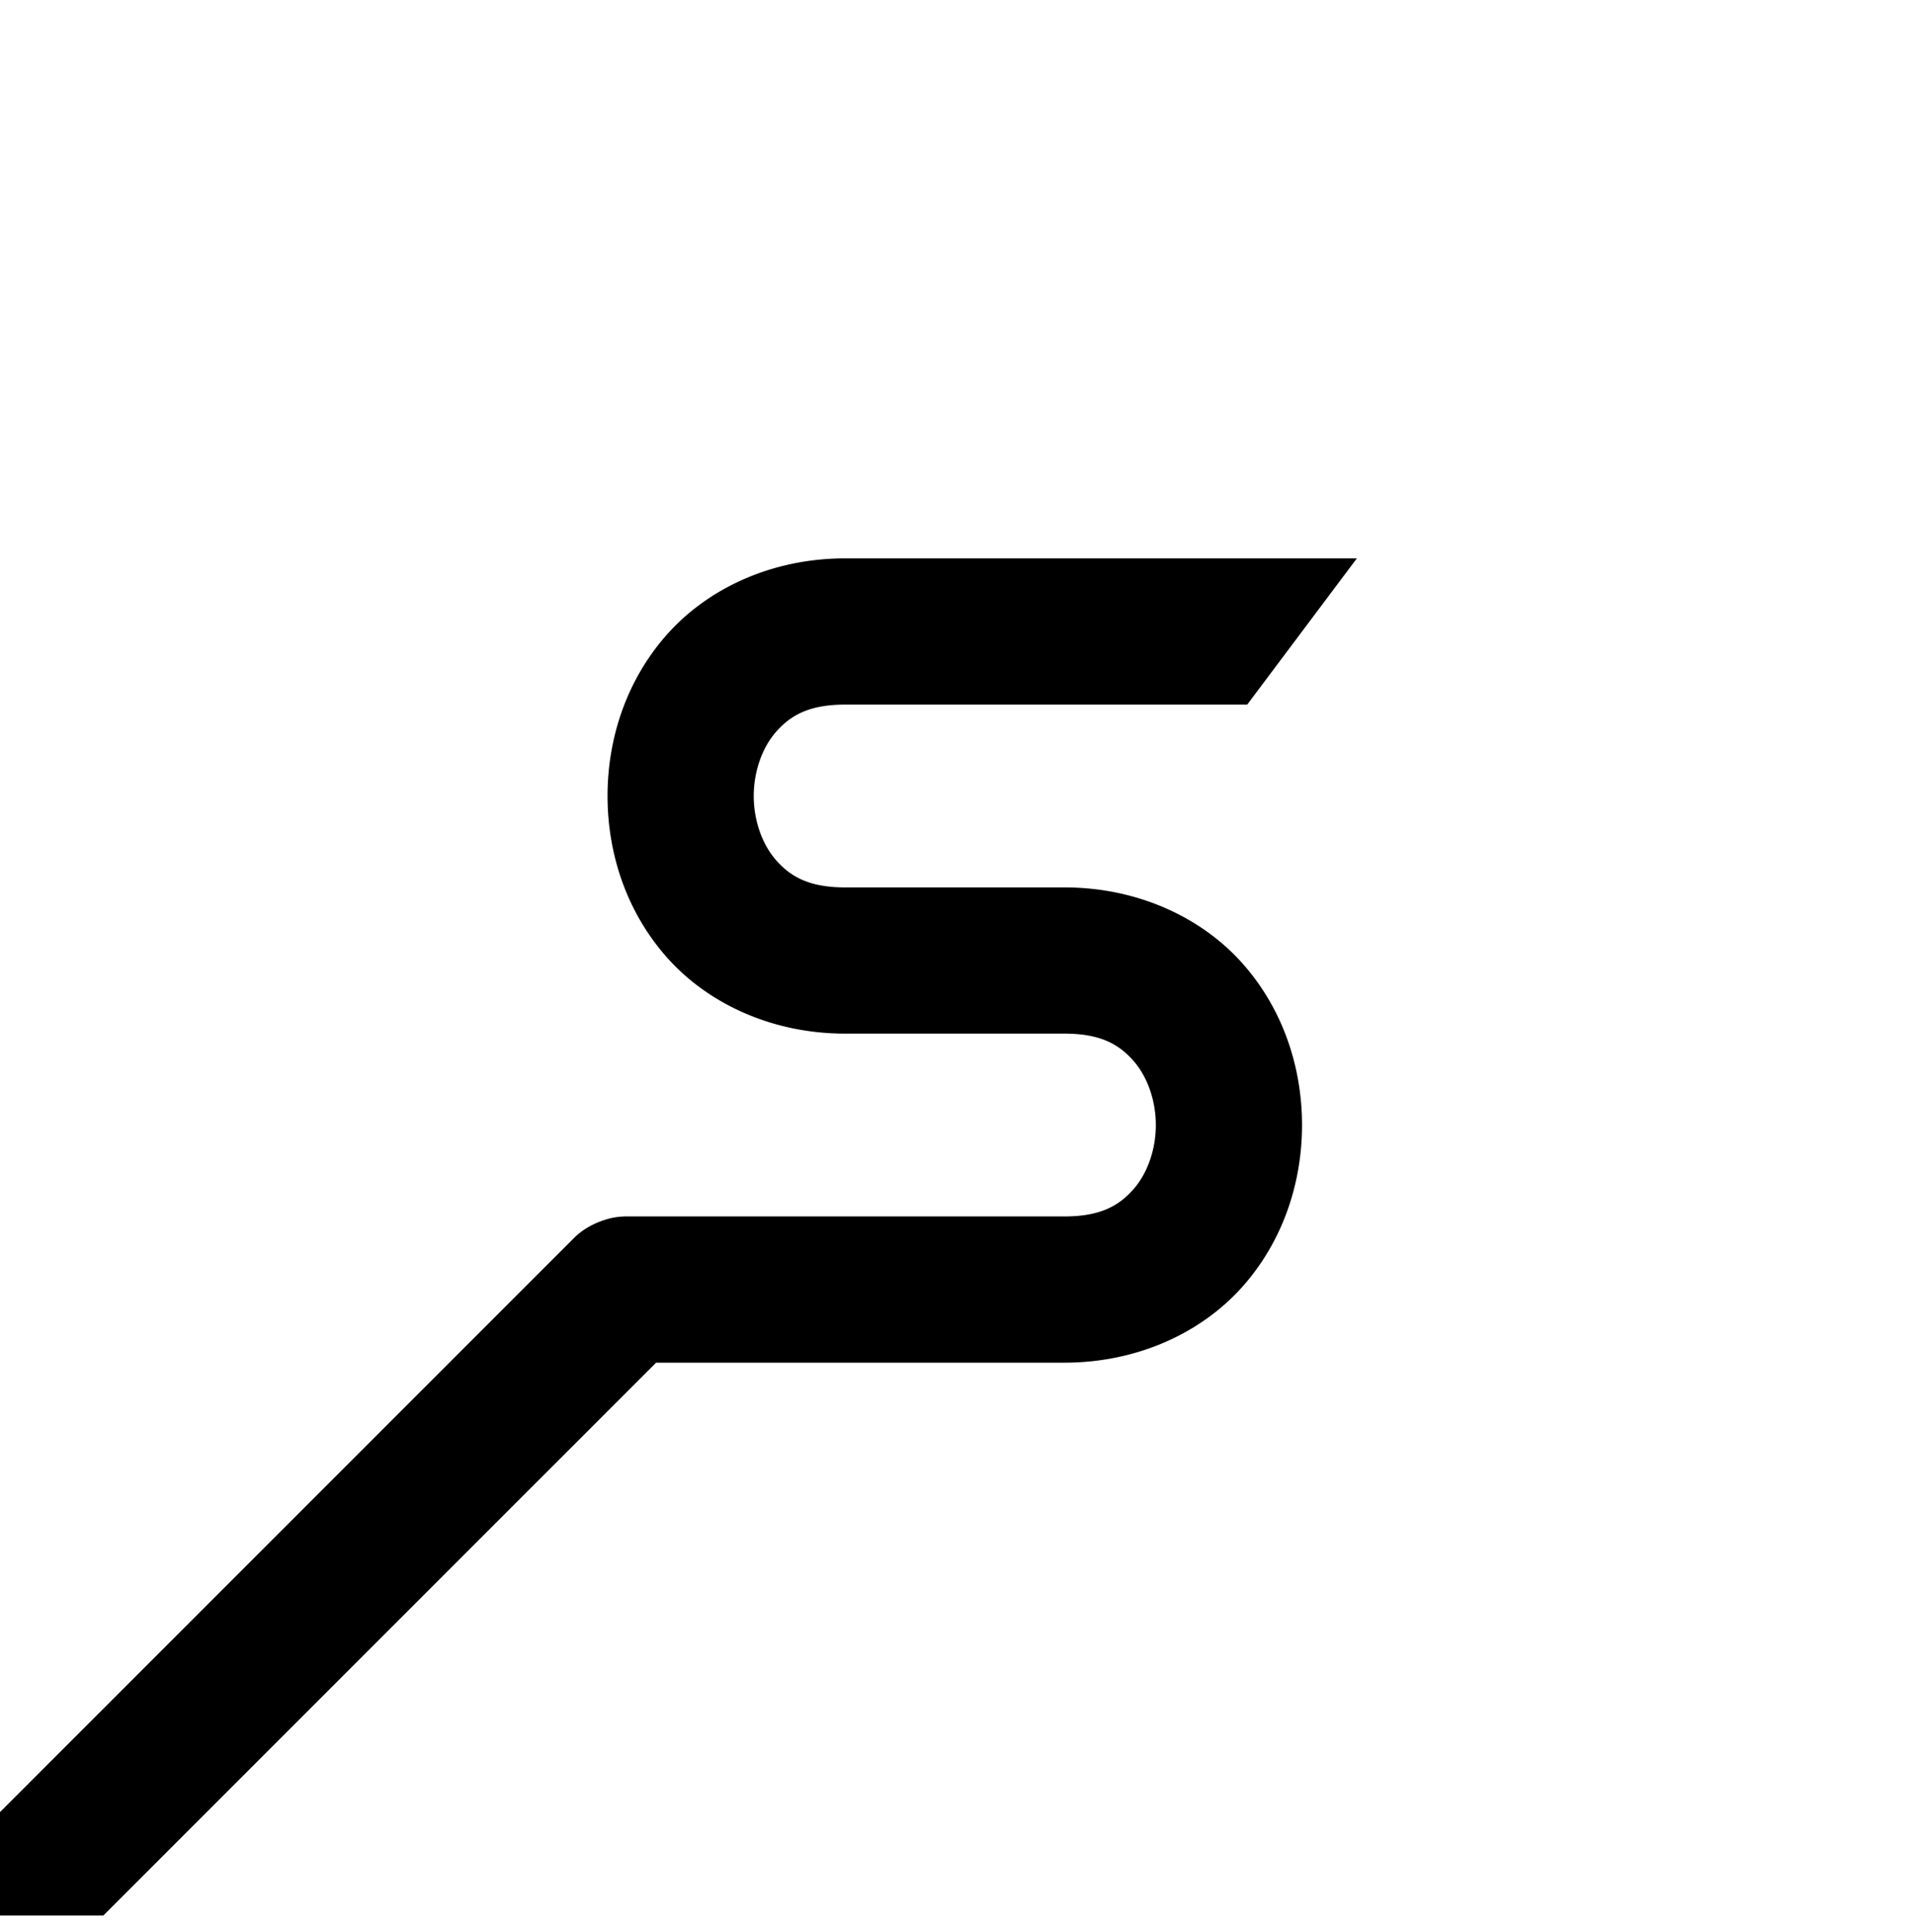 <svg xmlns="http://www.w3.org/2000/svg" width="108" height="109" fill="none"><path fill="#000" d="M47.688 31.5c-4.126 0-7.741 1.694-10.044 4.285-2.303 2.59-3.363 5.884-3.363 9.121s1.06 6.53 3.363 9.121 5.919 4.285 10.044 4.285h12.374c2.063 0 3.088.626 3.879 1.516s1.278 2.237 1.278 3.64-.487 2.752-1.278 3.641-1.816 1.516-3.879 1.516h-24.75a4 4 0 0 0-.96.127 4 4 0 0 0-.273.083q-.344.109-.663.274-.129.063-.251.135a4 4 0 0 0-.769.59L22.084 80.146 0 102.229v5.833h5.833l22.083-22.083 9.106-9.104h23.04c4.126 0 7.741-1.694 10.044-4.285 2.303-2.59 3.363-5.884 3.363-9.121s-1.06-6.53-3.363-9.121-5.918-4.285-10.043-4.285H47.687c-2.062 0-3.087-.626-3.878-1.516s-1.278-2.237-1.278-3.64.487-2.752 1.278-3.641 1.816-1.516 3.879-1.516h22.687l6.188-8.25z"/></svg>